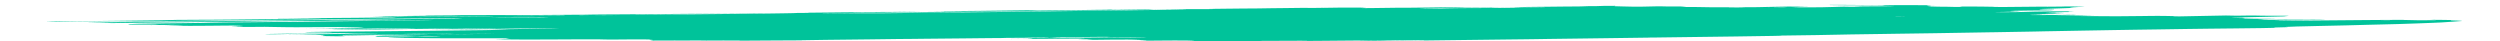 <svg
  width="483"
  height="8"
  viewBox="0 0 483 8"
  fill="none"
  xmlns="http://www.w3.org/2000/svg"
>
  <path
    d="M72.99 3.256L74.04 3.224H71.761L72.732 3.192C73.781 3.18 75.247 3.192 75.928 3.168C75.962 3.152 74.803 3.161 74.467 3.153C74.163 3.144 73.907 3.134 73.702 3.124C74.273 3.118 74.911 3.113 75.578 3.111C76.482 3.109 77.351 3.103 78.091 3.093C79.618 3.078 81.075 3.058 82.728 3.038L82.043 3.009L84.201 2.992C84.437 2.992 84.689 2.984 84.924 2.985C86.875 2.991 87.596 2.966 88.432 2.943C88.601 2.937 88.81 2.932 89.054 2.928C91.539 2.905 93.908 2.918 96.2 2.912C96.637 2.912 97.062 2.914 97.446 2.917C98.273 2.923 99.177 2.925 100.074 2.923C100.97 2.921 101.832 2.915 102.58 2.906C104.234 2.885 106.142 2.873 108.12 2.869C108.71 2.869 109.293 2.866 109.83 2.861C110.368 2.857 110.849 2.85 111.242 2.842L112.607 2.847C113.134 2.832 113.825 2.819 114.637 2.809C115.449 2.798 116.367 2.791 117.333 2.787C118.364 2.783 119.4 2.776 120.47 2.772C122.675 2.762 124.799 2.747 126.776 2.726C129.738 2.701 132.625 2.674 135.622 2.65C137.491 2.634 139.302 2.615 141.045 2.595C143.139 2.572 145.436 2.556 147.827 2.547C147.786 2.567 146.749 2.574 146.065 2.581C143.854 2.605 141.573 2.624 139.287 2.645C138.259 2.655 137.264 2.666 136.308 2.679C134.705 2.697 132.998 2.713 131.219 2.725C128.425 2.748 125.737 2.776 123.185 2.807C122.987 2.81 122.809 2.814 122.652 2.817C122.624 2.819 122.624 2.821 122.654 2.823C122.684 2.825 122.741 2.827 122.821 2.828C122.901 2.83 123 2.831 123.11 2.831C123.22 2.832 123.336 2.832 123.448 2.831C124.509 2.831 125.648 2.831 126.612 2.821C126.65 2.821 126.69 2.821 126.731 2.821C126.772 2.821 126.812 2.821 126.848 2.821C129.088 2.821 130.832 2.796 132.516 2.78C135.329 2.758 138.02 2.731 140.546 2.7C140.929 2.695 141.347 2.692 141.787 2.69C144.48 2.669 146.963 2.641 149.118 2.605C150.01 2.592 150.829 2.577 151.797 2.565C152.392 2.558 152.899 2.548 153.287 2.537C153.675 2.527 153.936 2.514 154.054 2.502C154.484 2.503 154.918 2.503 155.351 2.502C155.609 2.501 155.85 2.499 156.025 2.496C156.2 2.492 156.296 2.488 156.295 2.483C156.322 2.47 155.732 2.471 155.219 2.471C155.506 2.465 155.835 2.46 156.198 2.455C158.239 2.427 160.452 2.404 162.789 2.386C164.619 2.376 166.011 2.349 167.951 2.342C168.187 2.342 168.358 2.336 168.561 2.333C169.083 2.321 169.753 2.312 170.512 2.306C171.272 2.3 172.098 2.297 172.92 2.298C173.79 2.258 176.016 2.264 177.583 2.249C178.115 2.257 177.556 2.261 177.547 2.265C177.539 2.269 177.547 2.265 177.351 2.265C175.874 2.304 173.762 2.334 171.313 2.351C170.869 2.356 170.449 2.362 170.057 2.369C169.463 2.378 168.781 2.386 168.042 2.392C167.238 2.4 166.512 2.409 165.897 2.421C165.534 2.425 165.236 2.431 165.029 2.438C164.822 2.445 164.714 2.452 164.715 2.46C164.978 2.462 165.266 2.464 165.567 2.465C167.119 2.465 168.628 2.454 169.796 2.436C171.83 2.403 174.314 2.381 176.497 2.352C177.976 2.333 179.566 2.317 181.236 2.304C181.236 2.304 181.22 2.312 181.218 2.313C181.424 2.313 181.638 2.313 181.847 2.313C181.847 2.313 181.847 2.313 181.854 2.309C181.753 2.307 181.619 2.306 181.47 2.305H180.959C181.285 2.3 181.578 2.291 181.935 2.29C182.684 2.286 183.389 2.28 184.008 2.272C184.627 2.263 185.147 2.253 185.537 2.241C186.241 2.223 187.143 2.208 188.185 2.197C188.977 2.186 189.736 2.175 190.458 2.163C190.458 2.163 190.475 2.155 190.808 2.146C190.459 2.145 190.1 2.145 189.747 2.146C188.231 2.157 186.714 2.168 185.234 2.18C184.694 2.186 184.191 2.193 183.736 2.201C182.461 2.219 181.002 2.233 179.446 2.241C179.446 2.241 179.131 2.241 178.974 2.241C179.336 2.219 180.87 2.218 181.42 2.2C181.783 2.195 182.425 2.189 182.391 2.186C182.326 2.183 182.306 2.179 182.332 2.176C182.358 2.172 182.43 2.168 182.542 2.165C182.653 2.162 182.803 2.159 182.979 2.157C183.156 2.155 183.355 2.154 183.562 2.153C185.272 2.143 186.858 2.127 188.222 2.106C188.746 2.099 189.345 2.095 189.867 2.09C190.189 2.087 190.477 2.083 190.717 2.078C191.922 2.049 193.608 2.028 195.523 2.017C196.443 2.011 197.29 2.001 198.02 1.989C198.545 1.982 198.806 1.989 199.199 1.989L200.83 1.979L198.827 2.016C199.369 2.038 199.752 2.043 200.474 2.036C201.528 2.026 202.549 2.015 203.531 2.003C204.258 1.994 204.836 1.981 205.86 1.979C206.041 1.979 206.211 1.977 206.341 1.975C207.459 1.952 208.839 1.933 210.388 1.92C211.114 1.893 212.527 1.894 213.827 1.892C214.179 1.874 213.427 1.877 212.961 1.874C214.008 1.863 215.057 1.85 216.142 1.839C216.463 1.834 216.838 1.831 217.237 1.829C217.636 1.827 218.048 1.827 218.442 1.829C218.637 1.831 218.866 1.831 219.08 1.83C219.295 1.829 219.479 1.826 219.595 1.823C220.132 1.81 221.047 1.805 221.473 1.79C221.629 1.785 221.862 1.782 222.132 1.781C222.402 1.779 222.69 1.779 222.944 1.781C222.691 1.786 222.469 1.791 222.283 1.796C221.615 1.815 221.939 1.829 222.931 1.843C224.306 1.825 225.716 1.808 226.977 1.788C227.674 1.775 228.552 1.766 229.513 1.762C230.474 1.757 231.48 1.757 232.417 1.762C232.757 1.764 233.135 1.764 233.476 1.761C233.816 1.759 234.094 1.754 234.254 1.748C234.346 1.742 234.358 1.737 234.291 1.731H233.348C233.348 1.731 233.361 1.725 233.364 1.723L234.656 1.707C235.342 1.698 236.064 1.692 236.711 1.683C237.651 1.669 238.744 1.657 239.925 1.65C241.017 1.644 242.083 1.637 243.116 1.628C244.116 1.62 244.787 1.6 245.719 1.587C246.424 1.577 247.21 1.569 248.048 1.563C249.497 1.554 250.8 1.538 251.839 1.518C253.239 1.543 253.869 1.542 254.983 1.518L255.514 1.508L255.696 1.515L256.104 1.508C256.874 1.497 257.644 1.486 258.452 1.475C259.593 1.466 260.849 1.461 262.095 1.462C262.331 1.462 262.673 1.468 262.899 1.473C263.124 1.478 263.639 1.494 264.01 1.504C263.704 1.519 263.359 1.533 263.13 1.549C263.11 1.551 263.122 1.553 263.165 1.556C263.207 1.558 263.279 1.56 263.375 1.561C263.471 1.563 263.588 1.564 263.717 1.565C263.846 1.566 263.982 1.566 264.116 1.565C264.378 1.565 264.633 1.563 264.872 1.561C266.037 1.548 267.146 1.534 268.185 1.518C268.552 1.509 269.076 1.502 269.674 1.499C270.272 1.496 270.91 1.496 271.486 1.5C272.839 1.477 274.445 1.46 276.193 1.449C277.981 1.421 280.212 1.406 281.855 1.373C281.84 1.38 282.057 1.389 282.325 1.393C282.746 1.398 283.217 1.401 283.716 1.404L287.35 1.376C287.514 1.382 287.712 1.388 287.941 1.394C288.101 1.399 288.361 1.402 288.667 1.403C288.972 1.405 289.299 1.404 289.577 1.401C290.297 1.395 290.874 1.382 291.772 1.385C290.512 1.413 288.743 1.433 286.781 1.44C284.948 1.45 283.206 1.465 281.618 1.484C281.094 1.491 280.407 1.5 280.27 1.509C279.982 1.533 279.022 1.541 277.901 1.551C277.016 1.557 276.223 1.567 275.588 1.58C274.953 1.593 274.494 1.608 274.247 1.624C274.219 1.637 274.438 1.645 275.228 1.643L278.51 1.634C278.964 1.624 279.391 1.615 279.79 1.605C280.469 1.589 281.332 1.577 282.311 1.569C283.29 1.56 284.359 1.556 285.435 1.556C285.986 1.556 286.536 1.556 286.906 1.548C287.227 1.54 287.52 1.533 287.781 1.524C287.825 1.521 287.833 1.517 287.806 1.513C288.015 1.512 288.227 1.512 288.435 1.513C290.131 1.528 291.343 1.513 292.411 1.491C292.7 1.484 292.911 1.478 293.201 1.471C293.49 1.464 293.581 1.458 293.86 1.456C296.093 1.441 296.582 1.396 298.434 1.375C298.518 1.373 298.566 1.37 298.572 1.367C298.578 1.364 298.543 1.361 298.469 1.359C298.327 1.357 298.167 1.357 298.002 1.357C297.837 1.357 297.673 1.357 297.526 1.359C296.658 1.364 295.913 1.375 295.419 1.388C295.06 1.396 294.678 1.403 294.273 1.41L292.219 1.378C294.029 1.362 295.722 1.341 297.26 1.317C297.589 1.31 298.183 1.308 298.665 1.304L302.203 1.266C302.928 1.258 303.512 1.242 304.596 1.25C304.596 1.25 305.274 1.245 305.442 1.24C305.609 1.235 306.333 1.209 306.761 1.192C307.319 1.189 308.106 1.188 308.435 1.181C309.003 1.167 309.483 1.152 309.867 1.137L312.05 1.126C312.1 1.14 312.07 1.153 311.964 1.167C311.841 1.18 311.898 1.194 312.131 1.206C312.364 1.219 312.765 1.23 313.302 1.239L315.703 1.293C316.065 1.294 316.444 1.294 316.787 1.291C317.13 1.288 317.422 1.284 317.621 1.278C318.489 1.258 319.473 1.239 320.341 1.219C321.56 1.219 321.346 1.245 322.269 1.255H325.138C325.673 1.28 326.211 1.304 324.977 1.33C324.731 1.335 324.946 1.344 324.734 1.352C325.81 1.363 326.924 1.357 327.981 1.359C328.415 1.364 328.786 1.371 329.077 1.379C329.414 1.392 330.034 1.402 330.803 1.407C331.572 1.411 332.429 1.411 333.188 1.404C334.477 1.398 335.812 1.395 337.134 1.397C337.586 1.397 338.044 1.396 338.477 1.394C338.91 1.391 339.308 1.386 339.644 1.381C340.851 1.364 341.848 1.342 342.568 1.318C343.288 1.296 344.3 1.278 345.512 1.264C347.673 1.264 348.233 1.297 349.609 1.315L347.463 1.344C347.434 1.358 347.639 1.373 346.752 1.383C345.865 1.393 346.362 1.4 346.696 1.409C346.821 1.414 347.043 1.418 347.325 1.421C347.606 1.423 347.929 1.424 348.24 1.422L350.14 1.416C350.815 1.414 351.456 1.409 351.992 1.402C352.528 1.394 352.939 1.384 353.18 1.373C353.462 1.361 353.871 1.351 354.384 1.342C355.025 1.328 355.536 1.312 355.899 1.295L358.561 1.281C358.626 1.268 358.95 1.255 359.48 1.245C360.009 1.236 360.711 1.229 361.467 1.227L363.258 1.217C365.247 1.205 365.66 1.196 366.1 1.155L363.536 1.123C363.815 1.103 364.089 1.085 364.363 1.067C363.705 1.054 362.858 1.044 361.907 1.039C361.01 1.032 360.092 1.026 359.156 1.021C358.145 1.016 357.088 1.014 355.84 1.01C355.611 1.006 355.272 0.999 354.852 0.994C354.432 0.988 353.996 0.984 353.547 0.979C353.576 0.965 353.603 0.953 353.395 0.94C354.139 0.936 354.921 0.935 355.67 0.938C356.419 0.94 357.111 0.946 357.685 0.955C357.782 0.957 357.898 0.958 358.025 0.958C358.152 0.959 358.288 0.959 358.423 0.959C359.733 0.953 360.415 0.965 361.128 0.981C361.593 0.987 362.175 0.992 362.793 0.992C363.971 0.992 365.142 0.996 366.277 0.998C366.626 1 366.984 1 367.338 0.998C368.502 0.995 369.687 0.995 370.835 0.998C371.205 0.999 371.566 1 371.888 1.003C372.21 1.006 372.483 1.01 372.685 1.016C372.447 1.027 372.341 1.039 372.374 1.051C372.356 1.059 373.207 1.065 373.625 1.072C374.043 1.079 373.288 1.083 373.044 1.087C372.031 1.101 371.859 1.108 372.567 1.126C372.802 1.132 372.968 1.138 373.055 1.145C373.142 1.152 373.148 1.159 373.073 1.166C373.018 1.191 372.651 1.216 372.436 1.243C372.966 1.252 373.816 1.259 373.974 1.277C374.031 1.281 374.135 1.284 374.279 1.287C374.422 1.29 374.601 1.292 374.803 1.294C375.328 1.296 375.815 1.3 376.224 1.306C376.634 1.312 376.956 1.32 377.166 1.328C377.238 1.332 377.389 1.335 377.59 1.337C377.79 1.339 378.024 1.339 378.246 1.338C378.51 1.337 378.74 1.334 378.888 1.33C379.036 1.326 379.09 1.321 379.039 1.316C379.01 1.306 378.938 1.297 378.825 1.288C378.841 1.28 378.857 1.273 378.642 1.263C379.428 1.258 380.269 1.257 381.074 1.26C381.879 1.262 382.616 1.269 383.206 1.279C383.853 1.288 384.458 1.299 385.18 1.311C385.13 1.335 385.13 1.335 386.655 1.357L394.032 1.288L395.627 1.295C397.109 1.301 397.435 1.295 398.268 1.273L398.817 1.255C400.114 1.255 401.607 1.255 402.276 1.218C402.597 1.233 402.785 1.237 402.738 1.241C402.471 1.272 401.915 1.303 401.092 1.331C400.88 1.338 400.745 1.346 400.494 1.353C399.721 1.385 399.647 1.419 400.287 1.451C400.597 1.464 401.02 1.477 401.544 1.488C400.96 1.519 400.143 1.549 399.114 1.577C398.237 1.599 397.537 1.624 397.034 1.649C396.59 1.674 395.873 1.698 394.922 1.718C394.437 1.728 394.1 1.74 393.946 1.752C393.993 1.78 394.238 1.808 394.673 1.835C394.769 1.844 394.978 1.852 395.284 1.859C395.59 1.865 395.984 1.871 396.436 1.874C396.436 1.874 396.663 1.879 396.775 1.881C396.983 1.914 396.792 1.947 396.216 1.978C396.132 1.986 395.927 1.993 395.623 2C395.319 2.006 394.927 2.01 394.49 2.013C393.572 2.02 392.726 2.03 391.844 2.038C390.89 2.046 390.07 2.059 389.47 2.074C388.87 2.09 388.513 2.107 388.434 2.126C388.443 2.131 388.433 2.135 388.404 2.14C388.385 2.143 388.38 2.145 388.387 2.148L390.602 2.178L388.415 2.227C388.365 2.251 389.504 2.251 390.112 2.26L389.809 2.273C389.394 2.284 388.771 2.281 388.22 2.282H387.67L387.646 2.293C387.372 2.311 386.118 2.309 385.691 2.325C385.264 2.341 385.641 2.349 386.382 2.351C386.899 2.354 387.445 2.354 387.98 2.352C388.514 2.351 389.023 2.347 389.469 2.341C389.731 2.337 389.943 2.332 390.091 2.326C390.972 2.298 391.96 2.272 393.048 2.247C393.877 2.226 394.947 2.209 396.183 2.196C396.541 2.191 396.985 2.188 397.438 2.188C397.891 2.188 398.323 2.191 398.659 2.196L399.301 2.19C399.301 2.19 399.683 2.195 399.64 2.197C399.499 2.226 399.905 2.256 400.798 2.28L400.145 2.291C399.185 2.3 399.864 2.313 399.76 2.324C399.079 2.331 398.171 2.333 397.9 2.349L397.418 2.354H397.614L397.826 2.347L398.79 2.356C398.38 2.364 398.088 2.371 397.722 2.378C397.521 2.382 397.367 2.386 397.268 2.391C397.17 2.396 397.129 2.401 397.149 2.407C397.18 2.415 397.095 2.423 396.9 2.43C396.706 2.437 396.409 2.444 396.037 2.449C395.593 2.454 395.372 2.466 395.123 2.472L396.455 2.511C396.455 2.511 395.866 2.511 396.208 2.516L396.222 2.509L396.959 2.514C397.497 2.52 397.854 2.518 398.114 2.507C398.375 2.495 398.35 2.507 398.478 2.502C398.459 2.511 398.164 2.521 397.91 2.529C397.61 2.537 397.266 2.544 396.882 2.55C397.726 2.578 397.764 2.579 396.773 2.601C395.783 2.623 396.193 2.634 395.342 2.646C394.49 2.659 395.562 2.672 396.156 2.67C396.595 2.668 397.049 2.667 397.487 2.669C397.924 2.67 398.336 2.673 398.693 2.678L398.628 2.708C398.366 2.709 398.101 2.709 397.842 2.708C396.95 2.703 396.137 2.697 395.43 2.715L395.865 2.732L393.232 2.751C393.36 2.766 393.824 2.78 394.526 2.789C394.465 2.799 394.443 2.81 394.46 2.82C394.444 2.828 394.172 2.826 394.009 2.829C393.421 2.837 392.953 2.848 392.647 2.86C392.34 2.872 392.204 2.885 392.25 2.898C392.225 2.91 393.222 2.922 393.788 2.914C395.218 2.899 396.787 2.889 398.41 2.884C399.374 2.875 399.399 2.844 401.048 2.845C401.13 2.858 400.969 2.871 400.591 2.882C400.212 2.894 399.635 2.903 398.948 2.908C399.445 2.933 401.605 2.915 401.817 2.945C401.278 2.949 400.691 2.951 400.114 2.95C399.538 2.949 398.991 2.945 398.528 2.939C398.427 2.938 398.303 2.937 398.169 2.936C398.034 2.936 397.893 2.936 397.758 2.937C397.624 2.937 397.5 2.938 397.398 2.94C397.297 2.942 397.221 2.944 397.177 2.946C397.515 2.954 397.889 2.963 398.305 2.971C398.721 2.978 398.83 2.982 399.106 2.982C401.189 2.982 402.3 3.013 404.131 3.021C404.603 3.021 404.725 3.038 404.326 3.04C403.946 3.043 403.61 3.047 403.355 3.053C403.1 3.058 402.936 3.065 402.883 3.072C402.621 3.083 402.282 3.093 401.876 3.102C403.812 3.125 406.068 3.138 408.432 3.142C408.881 3.143 409.339 3.141 409.739 3.137C410.994 3.122 412.34 3.109 413.748 3.1C414.245 3.096 414.698 3.09 415.08 3.083C416.343 3.062 417.405 3.062 418.46 3.083L420.197 3.116C420.178 3.125 419.955 3.138 419.804 3.153L421.113 3.166L430.05 2.992L432.127 3.031L434.757 2.996C434.966 2.995 435.179 2.995 435.385 2.996C435.989 3.008 436.474 3.02 437.12 3.031C437.765 3.041 438.809 3.031 439.609 3.042C440.41 3.054 441.135 3.046 442.075 3.047C442.219 3.062 442.187 3.077 441.979 3.092C441.948 3.107 441.526 3.12 441.496 3.134C441.555 3.147 441.428 3.16 441.128 3.172C440.828 3.184 440.363 3.195 439.777 3.203C438.229 3.251 436.31 3.294 434.078 3.333C433.881 3.336 433.723 3.34 433.612 3.344C433.502 3.349 433.442 3.353 433.436 3.358C433.487 3.37 433.377 3.383 433.113 3.395C432.85 3.407 432.44 3.418 431.913 3.427C431.772 3.429 431.67 3.432 431.62 3.435C431.423 3.439 431.286 3.444 431.224 3.449C431.161 3.454 431.175 3.46 431.263 3.464C431.351 3.469 431.511 3.474 431.728 3.477C431.944 3.481 432.21 3.483 432.498 3.484C432.92 3.486 433.349 3.488 433.783 3.49C433.774 3.494 433.37 3.499 433.442 3.502C433.646 3.511 433.722 3.521 433.667 3.531C433.612 3.541 433.426 3.551 433.124 3.559L435.661 3.623C437.04 3.619 438.427 3.625 439.558 3.638C439.575 3.642 439.529 3.646 439.425 3.65C439.32 3.654 439.16 3.658 438.961 3.66C438.432 3.668 437.94 3.678 437.371 3.687C437.024 3.693 436.743 3.7 436.545 3.707C436.346 3.715 436.235 3.723 436.216 3.731L437.631 3.749C437.25 3.762 436.958 3.77 436.705 3.778C436.899 3.787 437.207 3.794 437.602 3.801C437.998 3.807 438.472 3.811 438.988 3.813C439.124 3.813 439.261 3.813 439.391 3.812C439.521 3.811 439.641 3.81 439.745 3.809C440.699 3.785 441.943 3.791 443.149 3.797C444.356 3.802 445.015 3.806 445.908 3.811L447.517 3.794C447.949 3.796 448.342 3.8 448.665 3.806C448.988 3.811 449.232 3.818 449.376 3.825C449.344 3.84 448.555 3.842 448.108 3.849C447.068 3.87 445.649 3.885 444.087 3.891C443.694 3.891 443.323 3.9 442.959 3.904C442.177 3.916 441.43 3.928 440.721 3.94C440.259 3.95 439.831 3.96 439.44 3.97C439.399 3.989 441.182 3.982 440.234 4.003C440.587 4.003 440.736 4.007 440.902 4.003C442.06 4.001 443.18 3.994 444.13 3.982C445.951 3.957 448.061 3.94 450.286 3.933C452.686 3.924 454.948 3.905 456.888 3.878C457.631 3.868 458.478 3.862 459.363 3.86C460.414 3.858 461.443 3.853 462.383 3.844C462.692 3.84 463.042 3.838 463.406 3.837C463.77 3.836 464.136 3.837 464.476 3.839C464.466 3.844 464.176 3.851 464.252 3.852C465.344 3.874 465.869 3.904 467.484 3.921C468.545 3.921 469.763 3.921 470.365 3.897C470.966 3.873 470.676 3.862 469.198 3.836C469.482 3.832 469.834 3.83 470.193 3.83C470.552 3.83 470.895 3.832 471.162 3.836L472.422 3.853L473.564 3.871C473.531 3.887 473.504 3.899 473.476 3.912C473.408 3.926 473.597 3.941 474.018 3.953C474.268 3.959 474.491 3.966 474.683 3.973C475.462 4.001 475.776 4.032 475.59 4.063C475.184 4.11 474.547 4.156 473.685 4.201C472.764 4.246 472.348 4.294 471.622 4.339C471.245 4.361 470.767 4.381 470.193 4.401C469.121 4.444 467.931 4.486 466.857 4.528C465.784 4.571 464.527 4.608 463.303 4.647C461.454 4.699 459.433 4.748 457.25 4.796C455.919 4.83 454.548 4.865 453.332 4.901C451.892 4.942 450.159 4.98 448.179 5.014C446.441 5.047 444.914 5.083 443.627 5.121C443.492 5.126 443.39 5.13 443.324 5.135C443.163 5.16 442.531 5.184 441.526 5.204C441.614 5.209 441.72 5.215 441.843 5.221C442.017 5.227 442.076 5.234 442.012 5.242C441.947 5.249 441.763 5.255 441.483 5.261C440.679 5.276 440.029 5.294 439.563 5.313C439.386 5.319 439.287 5.325 439.273 5.331C439.26 5.337 439.333 5.344 439.487 5.349C439.626 5.355 439.66 5.362 439.583 5.368C439.507 5.374 439.323 5.38 439.056 5.385C438.384 5.4 437.658 5.415 436.881 5.429C435.23 5.458 433.268 5.481 431.114 5.498C430.879 5.498 430.668 5.504 430.392 5.504C428.855 5.512 427.458 5.527 426.37 5.548C425.073 5.567 423.703 5.582 422.329 5.6C420.332 5.623 418.515 5.651 416.927 5.683C415.017 5.694 414.044 5.726 412.471 5.745C411.024 5.765 409.664 5.786 408.404 5.81C406.364 5.845 404.327 5.879 402.324 5.915C400.423 5.944 398.695 5.976 397.168 6.011C396.587 6.026 395.443 6.028 395.086 6.048C394.729 6.068 393.886 6.076 393.229 6.089L391.144 6.127C390.789 6.134 390.393 6.141 389.962 6.147C387.983 6.172 386.687 6.209 384.863 6.235H384.667C381.514 6.304 377.837 6.365 373.747 6.417C371.387 6.455 368.766 6.486 366.25 6.523C365.695 6.544 364.2 6.545 363.487 6.566C362.773 6.588 361.501 6.594 360.528 6.608C359.556 6.622 358.617 6.639 357.569 6.651C356.659 6.662 355.912 6.677 355.395 6.694C354.189 6.726 352.679 6.755 350.93 6.779C348.621 6.811 346.461 6.848 344.086 6.874C344.168 6.886 344.063 6.898 343.783 6.91C343.504 6.921 343.058 6.931 342.494 6.939C339.982 6.974 337.736 7.014 335.187 7.049L334.501 7.057L326.862 7.156C324.802 7.183 322.821 7.209 320.72 7.236C319.895 7.236 319.938 7.252 319.38 7.256C319.197 7.249 319.004 7.248 318.752 7.256L318.729 7.266L310.029 7.384C306.639 7.435 303.047 7.481 299.282 7.522C298.396 7.534 297.578 7.547 296.84 7.561C296.145 7.572 295.416 7.582 294.657 7.59C293.622 7.6 292.615 7.611 291.64 7.623C289.091 7.657 286.393 7.688 283.576 7.719C280.759 7.75 278.651 7.78 276.152 7.81C274.459 7.83 272.768 7.849 271.003 7.866C270.16 7.874 269.093 7.877 268.213 7.884C267.334 7.891 267.052 7.894 266.959 7.901C266.641 7.921 265.655 7.922 264.893 7.93C263.406 7.945 263.176 7.942 262.623 7.907L264.386 7.873C264.814 7.863 265.37 7.856 265.999 7.851C266.629 7.846 267.311 7.845 267.98 7.846C268.245 7.847 268.517 7.846 268.783 7.845C269.048 7.844 269.301 7.842 269.526 7.84C271.346 7.815 273.131 7.789 274.873 7.764L275.121 7.759L275.001 7.723C274.755 7.722 274.503 7.722 274.254 7.723L265.354 7.806C263.31 7.824 261.162 7.837 259.157 7.856C257.152 7.874 256.071 7.884 254.51 7.897C253.849 7.902 253.171 7.906 252.481 7.909C252.507 7.905 252.515 7.901 252.506 7.897C252.52 7.891 252.537 7.882 252.229 7.88C251.884 7.875 251.441 7.872 250.986 7.873C250.564 7.875 250.159 7.878 249.788 7.882C247.989 7.9 245.876 7.906 243.899 7.898L243.328 7.926C240.491 7.948 237.613 7.971 234.653 7.995C234.058 7.999 233.423 8.001 232.796 8C232.128 8 231.479 7.991 230.773 7.99C230.085 7.992 229.406 7.995 228.75 7.999C228.904 7.992 229.117 7.985 229.384 7.978C229.653 7.974 229.839 7.968 229.916 7.962C229.993 7.956 229.956 7.95 229.811 7.944C229.556 7.934 229.421 7.924 229.868 7.917C230.276 7.909 230.552 7.9 230.664 7.889C230.777 7.879 230.721 7.868 230.502 7.859C230.4 7.853 230.321 7.847 230.266 7.841H230.069C229.358 7.824 228.087 7.831 227.124 7.822C226.683 7.821 226.236 7.823 225.855 7.827C224.856 7.835 223.892 7.844 222.856 7.851C222.361 7.855 221.837 7.856 221.313 7.856C220.566 7.856 220.488 7.856 219.954 7.83C220.6 7.823 221.092 7.812 221.348 7.799C221.604 7.787 221.608 7.773 221.359 7.761C220.706 7.735 220.017 7.708 217.528 7.715C218.307 7.704 219.053 7.693 219.761 7.681C219.968 7.678 220.117 7.673 220.186 7.669C220.255 7.664 220.243 7.659 220.15 7.655C220.056 7.65 219.887 7.647 219.665 7.644C219.442 7.641 219.177 7.64 218.905 7.64C217.568 7.637 216.199 7.641 214.952 7.651C213.908 7.662 212.978 7.674 211.768 7.688H210.275C210.283 7.684 210.054 7.682 210.099 7.679C210.386 7.655 210.712 7.63 211.043 7.604C210.341 7.601 209.718 7.594 209.245 7.584C208.772 7.574 208.469 7.562 208.37 7.55C208.319 7.546 208.314 7.542 208.356 7.539C208.398 7.535 208.485 7.531 208.612 7.528C208.978 7.521 209.249 7.513 209.405 7.504C209.56 7.495 209.596 7.485 209.51 7.476L208.261 7.453C204.82 7.468 201.467 7.489 198.264 7.516L195.379 7.542C194.998 7.537 195.088 7.531 195.411 7.527C195.734 7.523 196.656 7.515 197.298 7.508C197.855 7.504 198.338 7.496 198.701 7.488C199.064 7.479 199.295 7.469 199.37 7.458L198.254 7.428C198.272 7.42 198.297 7.408 198.82 7.403C199.171 7.398 199.418 7.391 199.52 7.383C199.623 7.375 199.574 7.367 199.382 7.36C199.334 7.354 199.347 7.347 199.422 7.341C200.189 7.332 200.955 7.323 201.645 7.312C201.968 7.308 202.233 7.302 202.423 7.296C202.613 7.289 202.723 7.282 202.746 7.275C202.747 7.268 202.658 7.262 202.486 7.256C202.314 7.25 202.065 7.245 201.757 7.241C200.63 7.245 199.63 7.257 198.975 7.274C198.756 7.284 198.377 7.292 197.887 7.299C197.397 7.305 196.819 7.308 196.231 7.308C195.557 7.308 194.901 7.313 194.38 7.321C193.859 7.328 193.508 7.339 193.389 7.351C192.712 7.355 192.114 7.359 191.519 7.362C190.815 7.365 190.163 7.371 189.634 7.38C188.778 7.392 187.846 7.402 186.857 7.41C184.014 7.435 181.17 7.461 178.436 7.49C177.712 7.497 177.101 7.508 176.38 7.514C175.66 7.52 175.121 7.533 174.182 7.531C174.005 7.531 173.83 7.532 173.67 7.533C173.51 7.535 173.37 7.537 173.261 7.539C171.736 7.568 169.909 7.592 167.887 7.608C165.149 7.639 162.297 7.668 159.557 7.7C158.759 7.711 158.011 7.723 157.321 7.735C156.793 7.744 156.237 7.753 155.655 7.761C155.21 7.767 154.771 7.77 154.901 7.783C155.03 7.796 154.324 7.795 153.927 7.798C152.569 7.807 151.174 7.814 149.755 7.819C148.353 7.823 146.998 7.831 145.771 7.844C144.886 7.854 143.99 7.869 142.784 7.863C142.8 7.856 142.816 7.848 143.035 7.838C142.033 7.828 140.912 7.824 139.764 7.824C138.616 7.824 137.474 7.828 136.433 7.838L134.867 7.816C134.501 7.816 134.132 7.817 133.782 7.819C133.433 7.821 133.111 7.825 132.835 7.829C132.621 7.832 132.353 7.834 132.078 7.834C131.804 7.834 131.543 7.832 131.342 7.829C131.047 7.826 130.695 7.824 130.332 7.824C129.968 7.824 129.609 7.826 129.299 7.829C128.308 7.837 127.23 7.84 126.177 7.838C125.885 7.832 125.69 7.826 125.615 7.819C125.54 7.811 125.587 7.804 125.753 7.797C126.016 7.785 126.142 7.772 126.121 7.76C126.101 7.747 125.935 7.735 125.633 7.724C125.474 7.716 125.4 7.709 125.417 7.701C125.433 7.693 125.54 7.685 125.731 7.678C126.426 7.647 126.171 7.637 124.761 7.617C124.532 7.613 124.261 7.611 123.967 7.609C123.672 7.607 123.361 7.607 123.051 7.608C122.329 7.61 121.622 7.614 120.944 7.619C120.551 7.619 120.179 7.628 119.74 7.631C117.542 7.648 117.171 7.638 116.353 7.616L115.758 7.6C114.743 7.594 113.65 7.591 112.559 7.593C111.467 7.595 110.405 7.601 109.447 7.611C109.069 7.616 108.622 7.618 108.177 7.617C106.73 7.617 105.286 7.622 103.94 7.633C103.102 7.639 102.18 7.642 101.286 7.639C100.391 7.637 99.562 7.631 98.897 7.62C98.299 7.611 97.542 7.605 96.731 7.604C95.788 7.604 95.656 7.592 96.122 7.576C96.588 7.56 97.384 7.537 98.093 7.518C98.34 7.511 98.48 7.504 98.496 7.496C98.513 7.488 98.406 7.48 98.187 7.474C98.01 7.46 97.935 7.446 97.962 7.432C97.983 7.426 97.93 7.42 97.807 7.414C97.684 7.409 97.494 7.404 97.249 7.4C97.005 7.396 96.711 7.393 96.389 7.391C96.067 7.389 95.723 7.388 95.381 7.389C93.927 7.389 92.513 7.389 91.049 7.394C90.432 7.395 89.812 7.395 89.201 7.394C87.939 7.387 86.607 7.385 85.284 7.388C84.657 7.39 84.027 7.387 83.532 7.381C81.989 7.366 80.551 7.348 79.245 7.327C78.921 7.319 78.511 7.313 78.04 7.309C77.569 7.304 77.048 7.302 76.509 7.301C76.077 7.301 75.699 7.294 75.353 7.291C75.057 7.277 74.973 7.261 75.108 7.246C75.243 7.231 75.594 7.217 76.126 7.205C76.626 7.191 77.087 7.178 77.51 7.164C78.031 7.151 78.667 7.139 79.392 7.129C80.243 7.115 80.843 7.097 81.114 7.077C78.638 7.077 76.231 7.063 74.193 7.098L72.518 7.091C72.541 7.08 72.562 7.07 72.581 7.061C72.898 7.041 72.942 7.021 72.709 7.001C72.545 6.992 72.52 6.982 72.636 6.973C72.753 6.964 73.007 6.955 73.372 6.948C75.493 6.893 77.996 6.844 79.963 6.787C80.595 6.773 81.351 6.761 82.2 6.752C83.011 6.74 82.922 6.726 81.914 6.72C81.35 6.717 80.778 6.715 80.199 6.713C77.783 6.741 76.961 6.795 74.164 6.816L72.678 6.776C72.329 6.779 71.993 6.783 71.672 6.787L67.144 6.865C66.764 6.871 66.479 6.878 66.323 6.886C66.166 6.895 66.143 6.904 66.258 6.912C66.332 6.923 66.308 6.934 66.187 6.945C66.111 6.953 66.207 6.96 66.456 6.966C67.016 6.98 66.404 6.991 66.03 7C65.931 7.002 65.815 7.003 65.689 7.004C65.562 7.005 65.427 7.006 65.292 7.006C65.156 7.006 65.024 7.005 64.901 7.004C64.778 7.003 64.668 7.002 64.576 7C63.812 6.99 63.131 6.978 62.372 6.965C62.78 6.94 62.088 6.914 62.774 6.887C62.845 6.883 62.862 6.878 62.824 6.873C62.787 6.868 62.696 6.864 62.556 6.86C62.196 6.85 61.999 6.838 61.983 6.826C61.968 6.814 62.135 6.802 62.468 6.791L62.484 6.784C61.449 6.771 61.619 6.747 61.152 6.726L60.181 6.721C57.771 6.708 57.77 6.709 55.831 6.734C55.381 6.723 55.87 6.715 56.237 6.709L59.301 6.654C61.303 6.619 63.378 6.585 65.646 6.554C67.914 6.522 70.407 6.477 72.729 6.438C72.846 6.436 72.931 6.434 72.978 6.431C73.025 6.428 73.033 6.425 73 6.422C72.893 6.42 72.758 6.418 72.604 6.417C72.45 6.415 72.282 6.415 72.111 6.415C71.325 6.415 70.532 6.418 69.702 6.42L68.159 6.425L67.634 6.414C67.295 6.407 67.042 6.396 66.616 6.394C66.267 6.392 65.895 6.392 65.539 6.394C65.183 6.395 64.855 6.399 64.591 6.403C63.857 6.416 63.201 6.429 62.505 6.442C61.809 6.455 61.434 6.465 60.824 6.474C59.572 6.49 58.367 6.508 57.217 6.526C56.273 6.548 55.41 6.571 54.633 6.595C54.137 6.607 53.678 6.619 52.767 6.623C52.322 6.621 51.928 6.617 51.654 6.611C51.379 6.605 51.242 6.597 51.267 6.589C51.292 6.583 51.409 6.576 51.606 6.571C51.804 6.566 52.075 6.561 52.394 6.558C53.277 6.546 54.084 6.533 54.798 6.518C55.782 6.495 57.013 6.475 58.419 6.46C58.899 6.456 59.195 6.446 59.603 6.439C60.01 6.432 60.344 6.423 60.82 6.421C62.291 6.413 62.928 6.391 63.755 6.371C64.031 6.364 64.188 6.355 64.206 6.347C64.225 6.338 64.106 6.329 63.861 6.322C63.388 6.307 62.825 6.293 62.182 6.28C61.853 6.273 61.444 6.269 60.986 6.266C60.529 6.263 60.036 6.262 59.545 6.263C59.216 6.254 59.02 6.244 58.974 6.234C58.928 6.223 59.034 6.212 59.282 6.202C59.922 6.179 60.481 6.156 62.075 6.146C62.822 6.14 63.515 6.132 64.127 6.123C65.493 6.104 67.103 6.091 68.806 6.085C69.247 6.084 69.675 6.081 70.08 6.077C72.964 6.052 75.696 6.024 78.431 5.994C79.88 5.978 81.333 5.96 82.856 5.946C86.424 5.913 89.621 5.87 93.042 5.832C94.834 5.812 96.408 5.786 97.682 5.756C97.923 5.749 98.124 5.741 98.284 5.732C97.343 5.727 96.328 5.726 95.337 5.729C94.346 5.732 93.412 5.74 92.623 5.752C92.203 5.761 91.641 5.769 91 5.774C90.358 5.778 89.663 5.78 88.991 5.778L90.819 5.75C92.034 5.733 93.286 5.717 94.464 5.699C96.334 5.67 98.05 5.639 99.995 5.611C101.564 5.589 102.944 5.562 104.093 5.533C104.922 5.511 105.887 5.492 106.968 5.474C107.74 5.462 107.74 5.462 108.154 5.434C107.703 5.424 107.183 5.429 106.7 5.434C103.774 5.46 101.017 5.491 98.484 5.528C97.196 5.544 96.075 5.564 95.175 5.587C94.963 5.594 94.363 5.599 93.883 5.603C92.386 5.619 90.968 5.636 89.643 5.656C87.816 5.685 85.749 5.708 83.523 5.725C83.065 5.719 83.546 5.714 83.555 5.71C85.225 5.683 86.858 5.654 88.565 5.627C89.03 5.619 89.532 5.612 90.065 5.606C92.068 5.586 93.686 5.555 94.691 5.519C94.711 5.509 95.435 5.502 95.731 5.492C95.868 5.485 95.949 5.478 95.973 5.471C95.446 5.46 94.922 5.466 94.519 5.471C93.356 5.487 92.244 5.504 91.188 5.522C90.206 5.539 89.105 5.553 87.912 5.565C87.03 5.574 86.296 5.586 85.411 5.596C84.925 5.599 84.418 5.602 83.9 5.604C84.414 5.586 85.146 5.569 86.045 5.556C86.706 5.541 87.558 5.529 87.599 5.509C87.225 5.5 86.862 5.504 86.577 5.509C85.972 5.517 85.391 5.524 84.837 5.533C83.663 5.551 82.377 5.566 81.005 5.579C80.285 5.586 79.609 5.595 78.986 5.605C77.568 5.625 76.223 5.647 74.926 5.666C72.257 5.701 69.853 5.741 67.3 5.778C66.732 5.786 66.237 5.797 65.449 5.798C64.662 5.799 64.624 5.798 64.515 5.794C64.27 5.788 64.174 5.78 64.246 5.772C64.373 5.765 64.652 5.758 65.034 5.753C67.3 5.716 69.432 5.676 71.417 5.634C72.307 5.62 73.071 5.603 73.683 5.585C74.173 5.572 74.768 5.56 75.449 5.549C76.433 5.532 77.465 5.516 78.54 5.5C79.04 5.493 79.455 5.484 79.76 5.474C80.064 5.464 80.254 5.453 80.316 5.442L78.859 5.424C78.645 5.425 78.432 5.427 78.223 5.428L67.279 5.585L66.189 5.598C64.984 5.611 64.672 5.609 63.389 5.585C65.947 5.544 67.885 5.493 69.009 5.437C68.684 5.436 68.354 5.436 68.026 5.437C65.917 5.452 63.948 5.473 62.196 5.499C61.146 5.512 60.06 5.524 58.973 5.536C59.218 5.513 60.455 5.504 61.231 5.491C63.099 5.461 64.72 5.427 66.044 5.39C66.496 5.376 67.082 5.364 67.772 5.353C68.468 5.344 69.033 5.332 69.419 5.319C69.804 5.305 69.997 5.29 69.982 5.275C69.998 5.261 70.093 5.248 70.267 5.234C69.825 5.223 69.162 5.215 68.401 5.212C67.64 5.209 66.835 5.211 66.135 5.218C64.63 5.229 63.054 5.237 61.448 5.242C60.648 5.244 59.874 5.248 59.177 5.256C58.563 5.263 57.848 5.266 57.141 5.265C56.433 5.264 55.773 5.259 55.259 5.25C54.573 5.241 53.927 5.23 53.281 5.22C52.635 5.21 51.878 5.196 51.12 5.183C50.511 5.187 49.921 5.192 49.36 5.197C48.929 5.203 48.414 5.207 47.876 5.208C47.337 5.209 46.798 5.208 46.321 5.204C46.544 5.191 46.805 5.179 47.072 5.165C46.595 5.156 46.233 5.145 46.008 5.133C45.783 5.121 45.701 5.108 45.765 5.096C45.788 5.085 45.263 5.073 45.052 5.061C44.803 5.052 44.723 5.042 44.822 5.031C44.921 5.021 45.195 5.011 45.608 5.003C46.114 4.992 46.513 4.979 46.788 4.966C46.882 4.962 46.921 4.958 46.903 4.954C46.884 4.95 46.809 4.946 46.683 4.943C46.557 4.94 46.385 4.937 46.182 4.935C45.979 4.934 45.753 4.933 45.523 4.933C44.82 4.934 44.131 4.938 43.496 4.943C42.402 4.953 41.358 4.963 40.365 4.974C39.266 4.986 38.018 4.993 36.748 4.994C35.608 4.994 34.587 4.994 33.958 4.975C33.33 4.956 32.481 4.967 31.756 4.957C32.062 4.936 32.672 4.917 33.526 4.901C34.091 4.892 34.55 4.882 34.873 4.87C35.196 4.858 35.376 4.845 35.402 4.832L33.22 4.805C31.54 4.8 30.732 4.829 28.979 4.84L30.676 4.8C30.704 4.798 30.709 4.796 30.691 4.794C30.374 4.758 30.07 4.753 28.182 4.753H27.121L25.461 4.758C25.174 4.754 24.965 4.748 24.855 4.741C24.745 4.734 24.738 4.727 24.834 4.72C25.034 4.708 25.061 4.696 24.912 4.684C24.723 4.677 24.68 4.669 24.789 4.661C24.898 4.654 25.154 4.647 25.511 4.642C25.795 4.638 25.778 4.628 25.912 4.62C26.037 4.611 26.279 4.601 26.622 4.593C26.964 4.585 27.4 4.578 27.898 4.573C29.36 4.557 30.719 4.537 31.951 4.515H31.716C33.049 4.505 34.277 4.491 35.341 4.474C36.402 4.455 37.806 4.442 38.943 4.425C39.882 4.414 40.565 4.398 40.847 4.379C41.121 4.361 42.324 4.35 43.245 4.342C43.792 4.337 44.316 4.332 44.813 4.326C45.47 4.314 46.317 4.307 47.214 4.306C47.483 4.305 47.744 4.303 47.971 4.301C50.18 4.278 52.389 4.256 54.562 4.232C55.058 4.225 55.654 4.22 56.28 4.219C56.543 4.218 56.794 4.216 56.999 4.213C60.4 4.166 64.319 4.134 67.644 4.086C68.044 4.079 68.492 4.073 68.978 4.069C70.076 4.06 71.004 4.046 71.619 4.028C71.951 4.018 72.392 4.01 72.913 4.003C73.435 3.997 74.026 3.992 74.648 3.989C75.678 3.984 76.61 3.973 77.346 3.959C78.8 3.937 80.341 3.916 81.957 3.898C82.454 3.892 82.881 3.885 83.206 3.877C83.53 3.869 83.743 3.859 83.828 3.849C83.377 3.84 82.938 3.843 82.531 3.849C80.926 3.865 79.321 3.88 77.752 3.898C76.336 3.91 74.988 3.925 73.728 3.942C73.107 3.951 72.305 3.956 71.498 3.956C70.507 3.954 69.513 3.96 68.715 3.971C68.121 3.978 67.489 3.985 66.827 3.99C66.398 3.992 65.95 3.992 65.53 3.99C65.362 3.989 65.183 3.989 65.002 3.989C64.822 3.989 64.645 3.99 64.483 3.991C64.321 3.993 64.177 3.995 64.06 3.998C63.944 4 63.857 4.003 63.806 4.006C63.278 4.033 61.889 4.039 60.724 4.051C58.865 4.038 57.65 4.074 55.959 4.074C55.826 4.075 55.697 4.075 55.58 4.077C55.462 4.078 55.359 4.079 55.276 4.081C52.185 4.13 48.496 4.165 45.221 4.208C44.86 4.213 44.431 4.216 43.983 4.217C41.055 4.223 38.312 4.247 36.291 4.286C36.044 4.29 35.757 4.294 35.444 4.297C33.983 4.302 32.611 4.314 31.441 4.331C29.587 4.352 27.811 4.375 25.922 4.395C24.612 4.406 23.49 4.424 22.669 4.446C22.659 4.45 22.065 4.453 21.622 4.457C21.326 4.449 21.067 4.441 20.767 4.435C20.486 4.425 20.088 4.417 19.6 4.41C19.113 4.404 18.546 4.399 17.94 4.397C16.918 4.397 16.756 4.381 17.415 4.366C19.098 4.324 21.281 4.289 23.804 4.263C25.9 4.239 28.036 4.214 30.169 4.19C31.415 4.177 32.737 4.165 33.945 4.152C34.358 4.148 34.784 4.145 35.22 4.143C35.758 4.141 36.273 4.138 36.737 4.132C38.212 4.111 39.885 4.094 41.676 4.083C42.327 4.077 42.947 4.07 43.527 4.063C44.894 4.043 46.395 4.027 47.99 4.015C48.98 4.007 49.933 3.997 50.841 3.987C51.162 3.983 51.411 3.977 51.729 3.976C54.536 3.967 56.392 3.927 58.871 3.907C60.068 3.895 61.203 3.881 62.258 3.866C64.338 3.841 66.486 3.818 68.693 3.797C71.617 3.771 74.286 3.735 77.061 3.706C77.609 3.7 78.135 3.693 78.635 3.686C81.06 3.65 83.727 3.62 86.57 3.595C87.213 3.589 87.779 3.58 88.234 3.57C88.688 3.56 89.021 3.548 89.212 3.536C89.282 3.528 89.187 3.52 88.944 3.514C88.554 3.507 88.12 3.5 87.65 3.494L71.882 3.646C71.219 3.652 70.575 3.659 69.953 3.666C68.127 3.688 66.234 3.708 64.286 3.726C62.361 3.744 60.545 3.766 58.693 3.787C58.147 3.793 57.584 3.799 57.007 3.804C53.096 3.835 49.303 3.872 45.655 3.912C44.124 3.93 42.445 3.943 40.877 3.96C39.309 3.976 37.174 4.001 35.321 4.022L29.593 4.092C28.465 4.105 27.373 4.119 26.283 4.133C24.777 4.102 24.278 4.096 22.43 4.097C21.795 4.097 21.162 4.1 20.604 4.105C18.862 4.13 16.598 4.141 14.94 4.163C13.931 4.174 13.098 4.19 12.526 4.208C12.026 4.223 11.443 4.237 10.786 4.25C8.78 4.232 8.518 4.208 9.872 4.181C10.24 4.174 10.763 4.169 11.016 4.161C11.161 4.156 11.368 4.151 11.62 4.148C11.873 4.145 12.165 4.142 12.472 4.141C13.437 4.137 14.323 4.127 15.043 4.115C15.715 4.102 16.562 4.092 17.502 4.086C18.209 4.086 18.76 4.067 19.332 4.057C19.904 4.047 20.361 4.035 21.309 4.033C21.483 4.033 21.653 4.032 21.806 4.03C21.959 4.029 22.092 4.026 22.192 4.024C23.152 4.006 24.325 3.993 25.617 3.985C27.583 3.968 29.405 3.946 31.019 3.92C31.979 3.903 32.777 3.883 33.384 3.862C33.546 3.855 33.803 3.849 34.128 3.844C35.787 3.827 37.617 3.817 39.501 3.813C40.212 3.812 40.917 3.809 41.6 3.805C43.006 3.798 44.352 3.787 45.599 3.773C47.405 3.751 49.298 3.732 51.262 3.715C52.472 3.705 53.629 3.692 54.721 3.678C55.844 3.664 57.057 3.652 58.331 3.644C59.594 3.634 60.679 3.618 61.455 3.597C61.703 3.588 61.894 3.579 62.025 3.57C60.11 3.567 58.179 3.577 56.62 3.598C56.019 3.604 55.531 3.611 54.868 3.609L54.86 3.612C54.743 3.616 54.557 3.619 54.337 3.62C54.116 3.622 53.877 3.622 53.665 3.62C53.693 3.607 53.72 3.595 53.739 3.586C54.938 3.573 56.096 3.559 57.208 3.543C58.141 3.53 59.503 3.536 60.288 3.518C61.919 3.509 62.878 3.483 64.321 3.47C65.764 3.456 67.386 3.451 68.829 3.438C70.083 3.425 71.294 3.411 72.456 3.396C72.851 3.389 73.317 3.384 73.824 3.381C74.541 3.377 75.194 3.37 75.708 3.36C76.222 3.351 76.576 3.339 76.73 3.326C76.511 3.318 76.217 3.309 75.884 3.299C76.364 3.282 77.138 3.268 78.091 3.259L79.423 3.243C79.778 3.239 80.037 3.232 80.147 3.225C80.257 3.218 80.21 3.211 80.015 3.205C77.327 3.193 77.217 3.19 75.462 3.239L72.949 3.256L72.99 3.256ZM430.811 3.686L430.795 3.693L430.813 3.685H431.245L431.255 3.68L430.811 3.686ZM358.978 1.307C358.364 1.306 357.748 1.306 357.131 1.307C356.972 1.308 356.826 1.309 356.706 1.311C356.585 1.313 356.493 1.316 356.438 1.319C356.42 1.327 356.771 1.328 357.085 1.328C357.483 1.329 357.882 1.327 358.241 1.324C358.601 1.321 358.907 1.316 359.129 1.31L359.458 1.303L358.978 1.307ZM65.263 6.807C65.653 6.804 66.018 6.8 66.351 6.795C67.817 6.77 69.209 6.744 70.714 6.72C72.585 6.682 74.777 6.65 77.208 6.623C78.158 6.613 78.938 6.599 79.457 6.582C79.77 6.572 80.189 6.564 80.689 6.557L87.019 6.463C87.401 6.455 87.724 6.446 87.981 6.436C87.391 6.436 86.998 6.436 86.763 6.436C86.292 6.441 85.898 6.448 85.62 6.456C85.332 6.468 84.806 6.478 84.147 6.483C83.484 6.489 82.84 6.496 82.219 6.503C81.048 6.518 79.874 6.534 78.703 6.549C78.329 6.576 76.941 6.583 75.776 6.594L74.887 6.606C72.01 6.653 69.281 6.702 66.712 6.754C66.214 6.763 65.794 6.774 65.466 6.786C65.353 6.793 65.337 6.8 65.419 6.808H65.222L65.263 6.807ZM203.721 7.352C204.435 7.345 205.185 7.34 205.959 7.335C206.559 7.333 207.138 7.329 207.673 7.323C210.671 7.292 213.818 7.267 217.073 7.246C217.5 7.244 217.905 7.24 218.274 7.236L220.865 7.2C221.678 7.187 221.684 7.185 220.955 7.158C220.433 7.157 219.908 7.157 219.383 7.158C219.069 7.158 218.558 7.158 218.465 7.165C217.825 7.188 216.517 7.194 215.435 7.203C212.308 7.232 209.069 7.258 205.906 7.286C205.236 7.292 204.591 7.298 203.978 7.305C203.596 7.309 203.253 7.315 202.964 7.321C202.877 7.322 202.807 7.323 202.757 7.325C202.708 7.327 202.68 7.329 202.675 7.331C202.671 7.333 202.691 7.335 202.733 7.337C202.775 7.338 202.839 7.34 202.92 7.341C203.204 7.346 203.527 7.35 203.878 7.352H203.721ZM207.509 2.128L210.543 2.087C210.907 2.082 211.2 2.074 211.599 2.071C213.71 2.052 215.637 2.027 217.297 1.997C217.86 1.986 218.532 1.978 219.278 1.971C221.561 1.951 223.69 1.926 225.608 1.896C226.859 1.879 228.017 1.861 229.066 1.841C229.142 1.838 229.185 1.835 229.192 1.832C229.198 1.829 229.168 1.826 229.103 1.823C229.081 1.821 229.036 1.82 228.969 1.818C228.903 1.816 228.817 1.815 228.719 1.814C228.62 1.813 228.51 1.813 228.397 1.813C228.283 1.813 228.169 1.813 228.062 1.814C226.664 1.82 225.359 1.832 224.254 1.849C223.234 1.865 222.123 1.88 220.939 1.892C219.811 1.905 219.096 1.928 217.666 1.934C217.065 1.938 216.55 1.946 216.208 1.955C215.511 1.973 214.496 1.985 213.341 1.991C212.653 1.995 212.003 2.001 211.417 2.009C209.998 2.029 208.655 2.051 207.352 2.073C206.939 2.079 206.493 2.084 206.019 2.089L199.349 2.158C197.743 2.174 196.139 2.189 194.57 2.206C193.278 2.218 192.093 2.234 191.054 2.252C189.946 2.271 188.724 2.288 187.408 2.303C185.385 2.331 183.365 2.356 181.148 2.382C179.736 2.4 178.286 2.416 176.8 2.431C176.04 2.437 175.416 2.447 175.048 2.46C174.831 2.47 174.239 2.471 173.758 2.476C171.17 2.491 168.784 2.516 166.765 2.549C166.508 2.553 166.223 2.557 165.915 2.561C163.939 2.584 161.886 2.607 159.991 2.63C159.494 2.636 159.031 2.644 158.608 2.652C158.672 2.656 158.824 2.659 159.031 2.661C159.239 2.663 159.487 2.664 159.724 2.663C161.566 2.654 163.323 2.64 164.921 2.621C167.572 2.588 170.369 2.558 173.284 2.532C175.554 2.514 177.585 2.488 179.225 2.455C180.51 2.43 182.241 2.412 184.123 2.407C184.931 2.405 185.698 2.399 186.321 2.389C186.917 2.38 187.615 2.372 188.373 2.367C189.97 2.355 191.491 2.34 192.908 2.322C194.285 2.303 195.552 2.28 196.969 2.261C198.385 2.242 200.56 2.217 202.303 2.192C204.046 2.167 205.781 2.146 207.509 2.128ZM79.715 3.272C79.952 3.289 80.569 3.295 81.202 3.293C83.405 3.291 85.532 3.276 87.227 3.25C88.126 3.232 89.371 3.22 90.718 3.216C92.281 3.211 93.704 3.196 94.737 3.174C94.993 3.169 95.18 3.164 95.284 3.158C95.292 3.153 95.309 3.146 95.311 3.144C95.187 3.143 95.038 3.141 94.876 3.14C94.714 3.14 94.543 3.14 94.377 3.14L87.291 3.202L86.052 3.211C83.774 3.225 81.631 3.245 79.715 3.272ZM94.684 3.421C95.9 3.44 95.901 3.439 96.489 3.44C99.307 3.438 102.069 3.422 104.446 3.394C104.973 3.388 105.409 3.379 105.717 3.37C105.884 3.367 105.982 3.363 105.991 3.359C105.999 3.355 105.917 3.351 105.763 3.348L104.807 3.336C103.191 3.345 101.606 3.356 100.061 3.368C98.262 3.383 96.69 3.401 94.841 3.421H94.684ZM203.042 7.21C204.23 7.243 204.232 7.242 205.98 7.233C207.199 7.227 208.369 7.218 209.456 7.206C210.784 7.191 212.149 7.178 213.475 7.164C213.803 7.161 214.071 7.157 214.228 7.151C214.386 7.146 214.42 7.139 214.326 7.133C214.125 7.128 213.828 7.125 213.482 7.123C213.136 7.121 212.762 7.121 212.421 7.124L211.698 7.131C210.815 7.14 209.895 7.147 209.05 7.157C208.509 7.165 207.869 7.172 207.18 7.175C206.491 7.179 205.771 7.179 205.077 7.177L203.042 7.21ZM99.142 3.099C99.443 3.103 99.779 3.107 100.14 3.11C101.509 3.113 102.923 3.108 104.103 3.094C104.665 3.089 105.159 3.078 105.75 3.078C106.799 3.074 107.802 3.066 108.705 3.055C108.705 3.055 108.951 3.051 109.033 3.049L109.097 3.019C108.645 3.017 108.18 3.017 107.722 3.019C106.207 3.029 104.726 3.042 103.247 3.053C101.768 3.065 101.25 3.069 100.288 3.078C99.868 3.084 99.484 3.091 99.142 3.099ZM80.366 7.004L82.532 7.038C83.181 7.036 83.773 7.03 84.217 7.021C84.662 7.012 84.934 7.001 84.994 6.989C85.136 6.982 85.125 6.975 84.963 6.969C84.8 6.962 84.5 6.957 84.125 6.955C83.758 6.951 83.346 6.948 82.916 6.947C82.485 6.946 82.045 6.947 81.622 6.949L80.366 7.004ZM95.464 6.521C94.154 6.526 92.922 6.537 91.861 6.552C91.21 6.565 90.29 6.575 89.292 6.577C87.469 6.58 85.76 6.596 84.524 6.62C84.524 6.62 84.506 6.628 84.3 6.633C84.093 6.638 84.968 6.633 85.164 6.633C86.563 6.622 87.965 6.61 89.17 6.597C89.914 6.588 90.707 6.58 91.537 6.574C92.682 6.567 93.754 6.556 94.711 6.542C94.711 6.542 95.078 6.536 95.462 6.521L95.464 6.521ZM219.848 1.87C219.199 1.866 218.506 1.865 217.822 1.867C217.137 1.869 216.479 1.873 215.896 1.88C215.449 1.885 215.099 1.892 214.903 1.9C214.707 1.909 214.676 1.918 214.814 1.927C215.286 1.927 215.914 1.927 216.268 1.927C217.438 1.912 218.418 1.895 219.848 1.87ZM337.124 1.42C336.603 1.417 336.04 1.417 335.499 1.419C334.959 1.422 334.463 1.427 334.068 1.434C333.865 1.437 334.043 1.446 334.03 1.452C334.012 1.454 334.019 1.455 334.049 1.457C334.079 1.458 334.132 1.46 334.203 1.46C334.273 1.461 334.358 1.462 334.448 1.462C334.539 1.463 334.631 1.462 334.717 1.462C335.26 1.459 335.764 1.454 336.183 1.447C336.602 1.441 336.923 1.432 337.118 1.423L337.124 1.42ZM345.225 1.454C345.13 1.45 344.949 1.446 344.715 1.444C344.481 1.442 344.21 1.442 343.952 1.443C343.507 1.448 343.109 1.454 342.773 1.462C342.404 1.469 342.733 1.48 343.277 1.483C343.507 1.484 343.749 1.484 343.983 1.483C344.217 1.482 344.437 1.48 344.626 1.478C344.815 1.475 344.967 1.471 345.07 1.468C345.174 1.464 345.226 1.46 345.222 1.455L345.225 1.454ZM119.141 2.916C117.933 2.911 117.075 2.926 116.084 2.931C115.093 2.935 114.852 2.937 115.027 2.947C115.201 2.957 115.852 2.947 116.284 2.947C116.868 2.947 117.444 2.944 117.949 2.938C118.453 2.933 118.866 2.925 119.141 2.916ZM368.073 3.198C367.455 3.201 366.854 3.205 366.278 3.21C366.21 3.213 366.172 3.216 366.166 3.218C366.16 3.221 366.186 3.224 366.243 3.227C366.243 3.227 366.665 3.231 366.901 3.231C367.767 3.231 367.757 3.217 368.073 3.198ZM459.791 3.898C460.246 3.906 460.469 3.912 460.818 3.914C460.976 3.914 461.137 3.914 461.289 3.913C461.44 3.912 461.579 3.911 461.695 3.909C461.824 3.903 461.837 3.897 461.73 3.892C461.73 3.892 461.272 3.886 461.111 3.887C460.65 3.89 460.207 3.894 459.791 3.898ZM99.379 3.043C98.475 3.043 97.611 3.043 97.058 3.062C98.481 3.059 98.481 3.059 99.379 3.043ZM113.828 2.993C112.871 2.982 112.351 2.986 111.942 2.993C111.855 2.995 111.802 2.997 111.79 2.999C111.777 3.002 111.807 3.004 111.874 3.006C111.941 3.008 112.042 3.009 112.161 3.01C112.28 3.011 112.412 3.011 112.535 3.01C112.993 3.005 113.425 3 113.828 2.993ZM158.775 2.463C158.782 2.459 158.791 2.455 158.555 2.455C158.491 2.454 158.417 2.454 158.341 2.454C158.266 2.454 158.19 2.454 158.123 2.455C158.123 2.455 158.114 2.459 158.109 2.462L158.775 2.463ZM210.324 7.425L209.834 7.434H210.069L210.671 7.429L210.324 7.425ZM370.99 1.092C370.794 1.092 370.597 1.092 370.587 1.097C370.55 1.098 370.529 1.099 370.526 1.1C370.524 1.102 370.539 1.103 370.571 1.104C370.571 1.104 370.846 1.104 370.964 1.104L370.99 1.092ZM341.87 1.48C341.745 1.481 341.635 1.482 341.545 1.484L341.536 1.489H341.929L341.87 1.48ZM90.403 5.466C90.249 5.465 90.088 5.465 89.931 5.466H89.735C89.735 5.466 89.962 5.47 90.08 5.47C90.198 5.47 90.282 5.467 90.403 5.466Z"
    fill="#00C39A"
  />
</svg>
